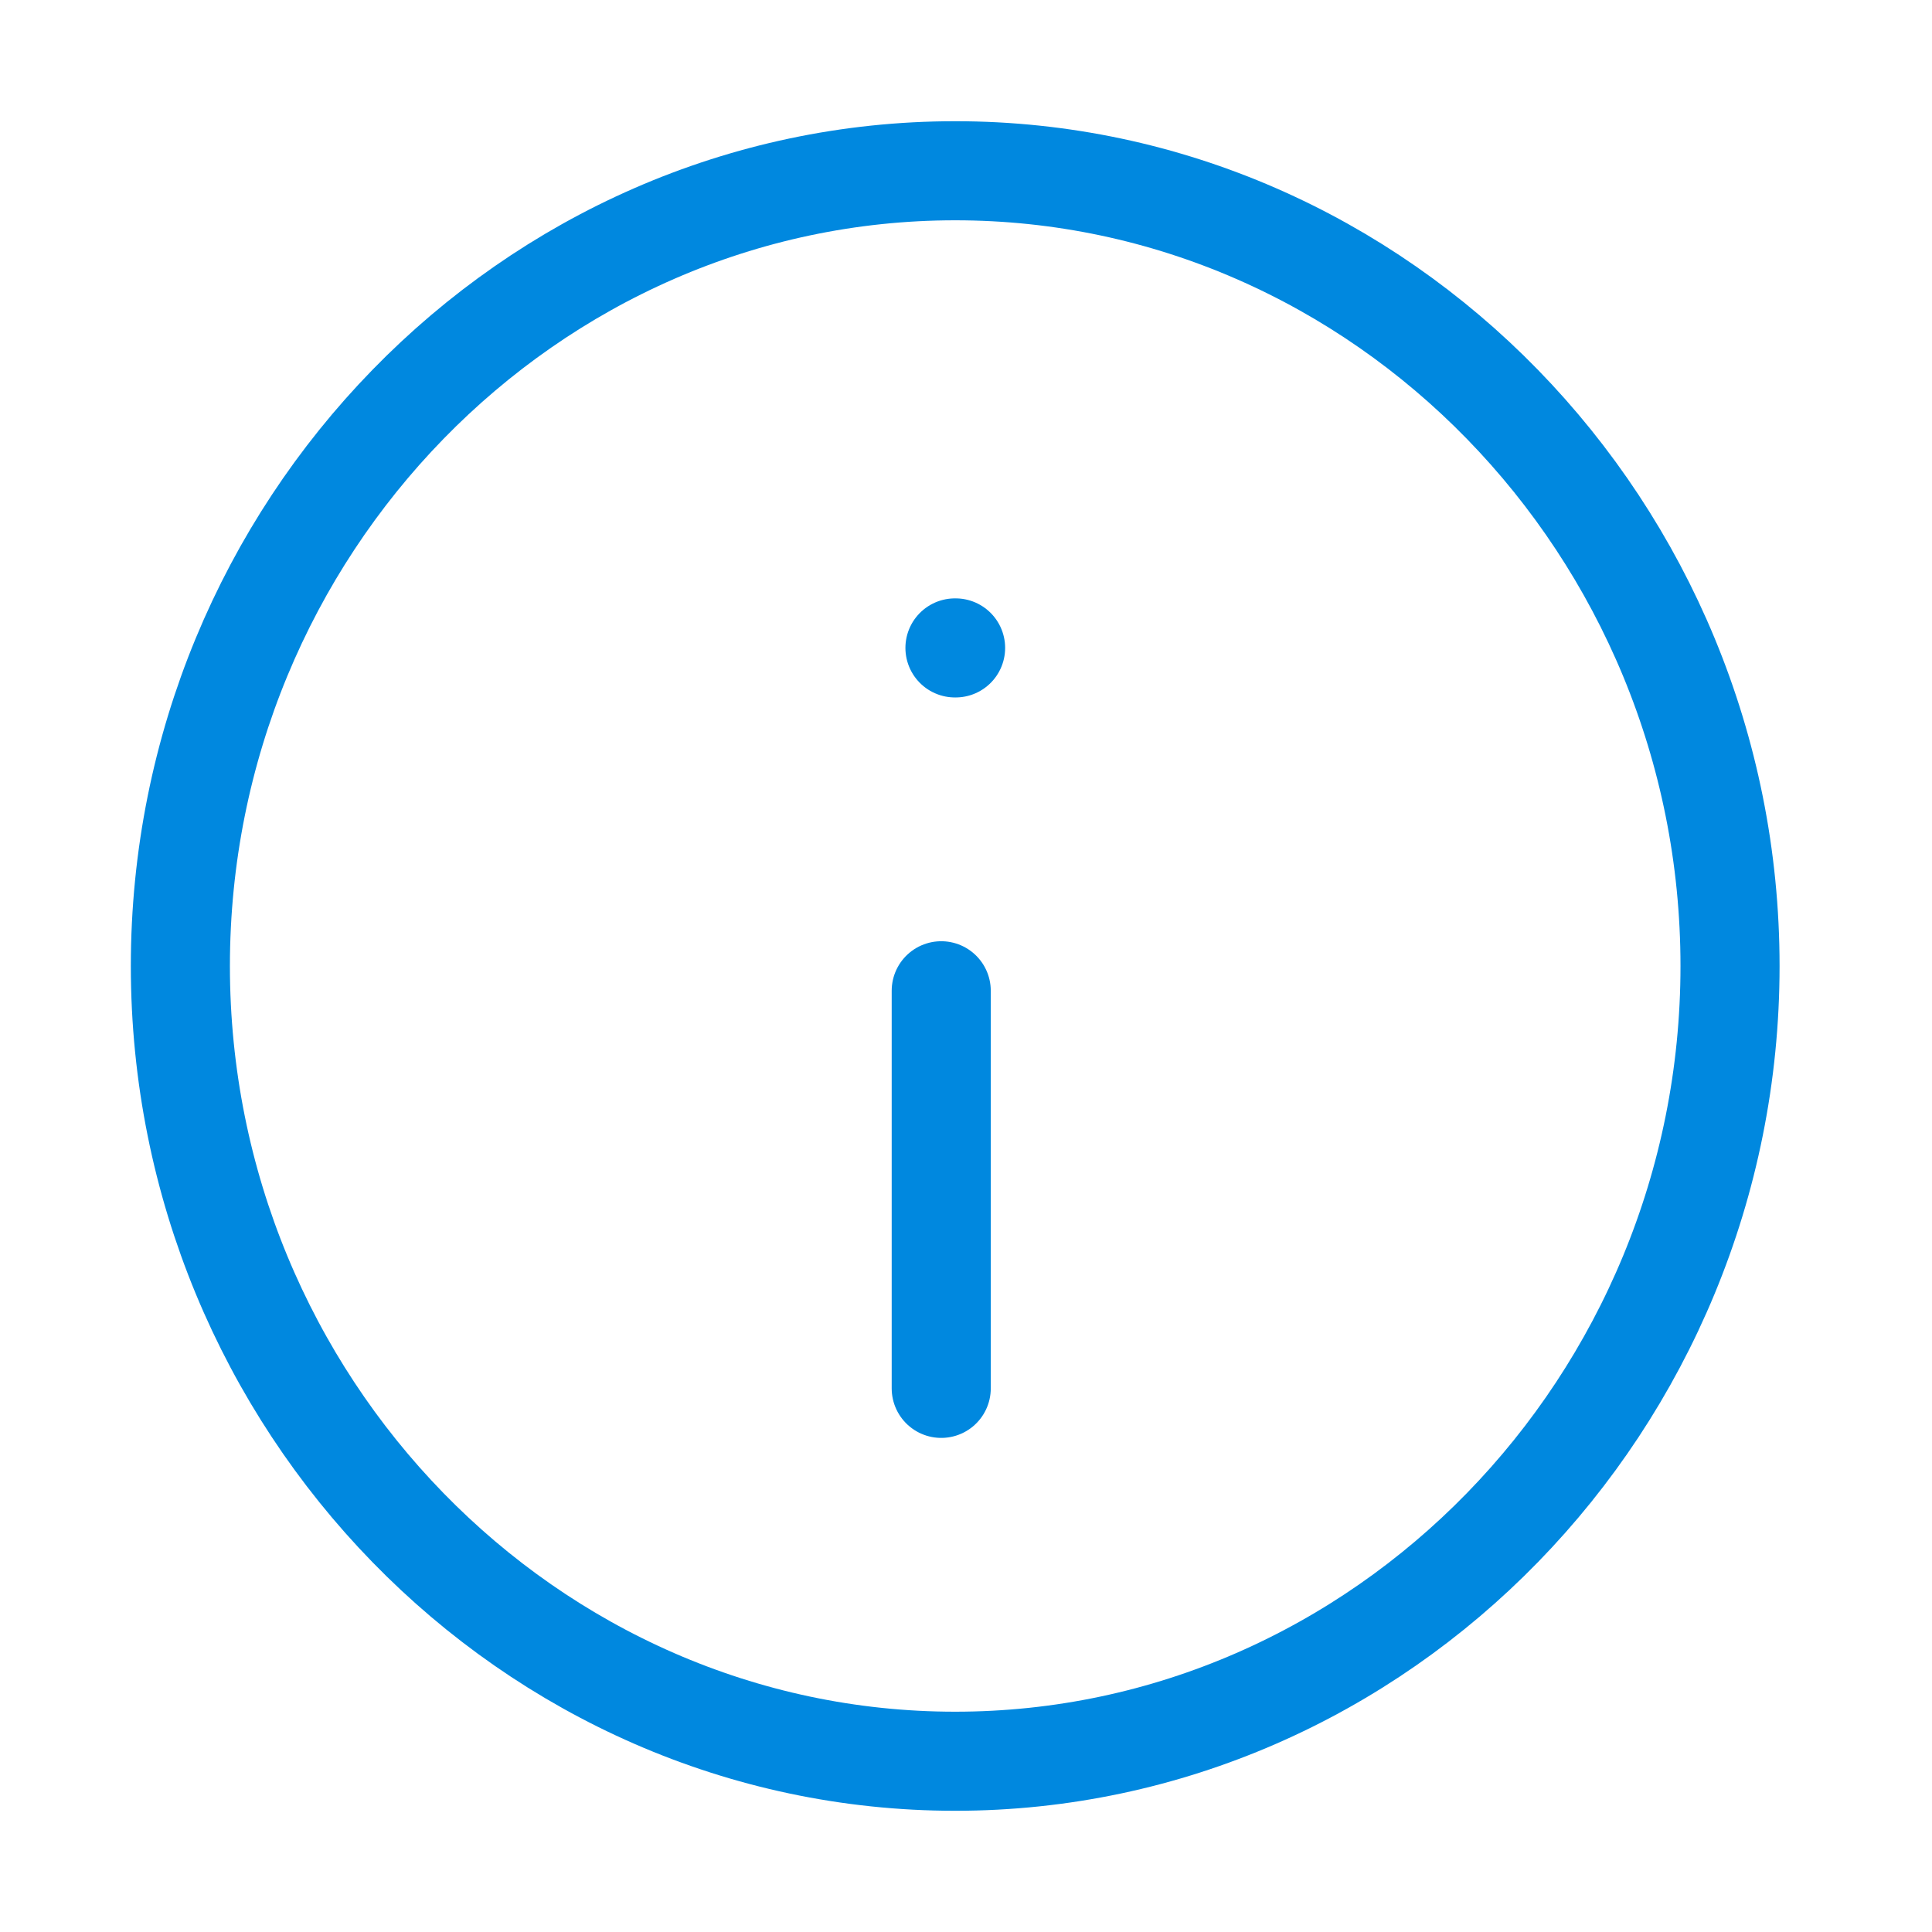<svg width="39" height="39" viewBox="0 0 39 39" fill="none" xmlns="http://www.w3.org/2000/svg">
<path d="M19.282 3.447C10.679 3.447 3.641 10.671 3.641 19.5C3.641 28.329 10.679 35.553 19.282 35.553C27.884 35.553 34.923 28.329 34.923 19.5C34.923 10.671 27.884 3.447 19.282 3.447Z" stroke="#0088DF" stroke-width="2" stroke-linecap="round" stroke-linejoin="round"/>
<path d="M19 28.026V20" stroke="#0088DF" stroke-width="2" stroke-linecap="round" stroke-linejoin="round"/>
<path d="M19.29 13.079H19.277" stroke="#0088DF" stroke-width="2" stroke-linecap="round" stroke-linejoin="round"/>
</svg>
